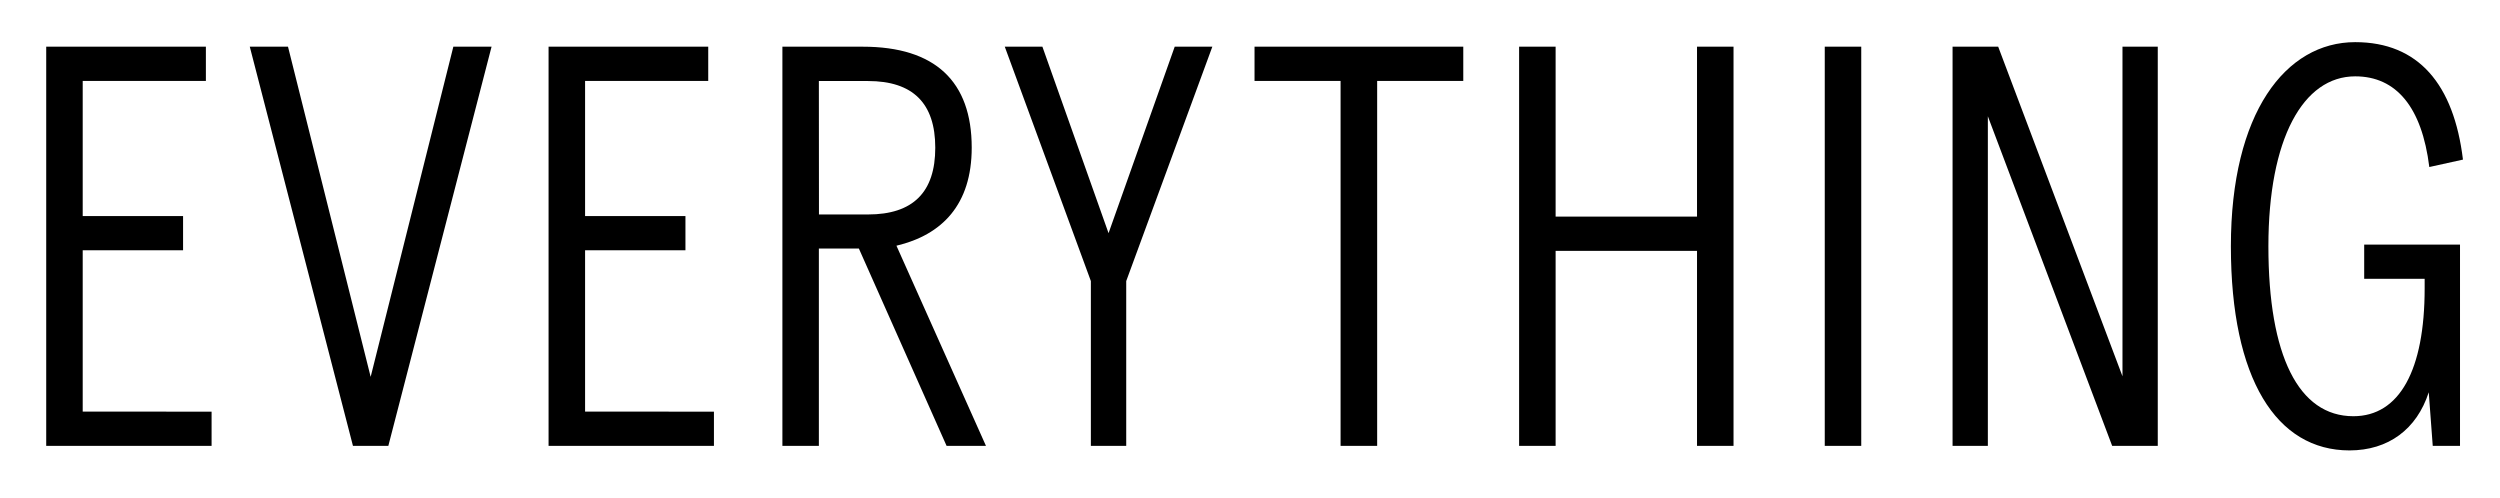 <svg id="Layer_1" data-name="Layer 1" xmlns="http://www.w3.org/2000/svg" viewBox="0 0 1100.27 218.99"><g id="Layer_1-2" data-name="Layer 1-2"><path d="M93.12,181.17v15.06H20.34V20.55H90.61V35.61H36.4V95.09H80.57v15.06H36.4v71Z"/><path d="M109.93,20.55h16.82l36.38,145.31L199.52,20.55h16.82L170.91,196.23H155.34Z"/><path d="M314.21,181.17v15.06H241.43V20.55H311.7V35.61H257.5V95.09h44.17v15.06H257.5v71Z"/><path d="M378,109.39H360.39v86.84H344.34V20.55h35.38c31.88,0,47.94,15.31,47.94,44.42,0,25.1-13.05,38.4-33.13,43.17l39.4,88.09H416.6Zm-17.57-15H382c19.83,0,29.62-9.79,29.62-29.37S401.8,35.66,382,35.66H360.39Z"/><path d="M495.66,123.7v72.53H480.1V123.7L442.21,20.55h16.56l29.11,82.07L517,20.55h16.56Z"/><path d="M590,35.61H552.13V20.55H644V35.61h-37.9V196.23H590Z"/><path d="M762.94,20.55V196.23H746.87V110.4H684.64v85.83H668.57V20.55h16.07V95.34h62.23V20.55Z"/><path d="M803.09,20.55h16.06V196.23H803.09Z"/><path d="M949.65,20.55V196.23H929.58L874.87,51.17V196.23H859.34V20.55h20.08l54.7,145.06V20.55Z"/><path d="M1040.5,107.64h42.17v88.59h-12l-1.76-23.59c-5.27,16.31-17.82,25.59-34.88,25.59-32.12,0-52.2-31.37-52.2-89.84,0-58.73,24.09-89.84,54.71-89.84,27.85,0,43.41,18.57,47.43,51.69l-14.81,3.27c-3.26-26.36-14.55-39.91-32.62-39.91-22.89,0-38.2,27.4-38.2,74.79,0,48.18,13.3,74.79,37.4,74.79,20.32,0,31.37-20.33,31.37-56.22V122.7H1040.5Z"/></g></svg>